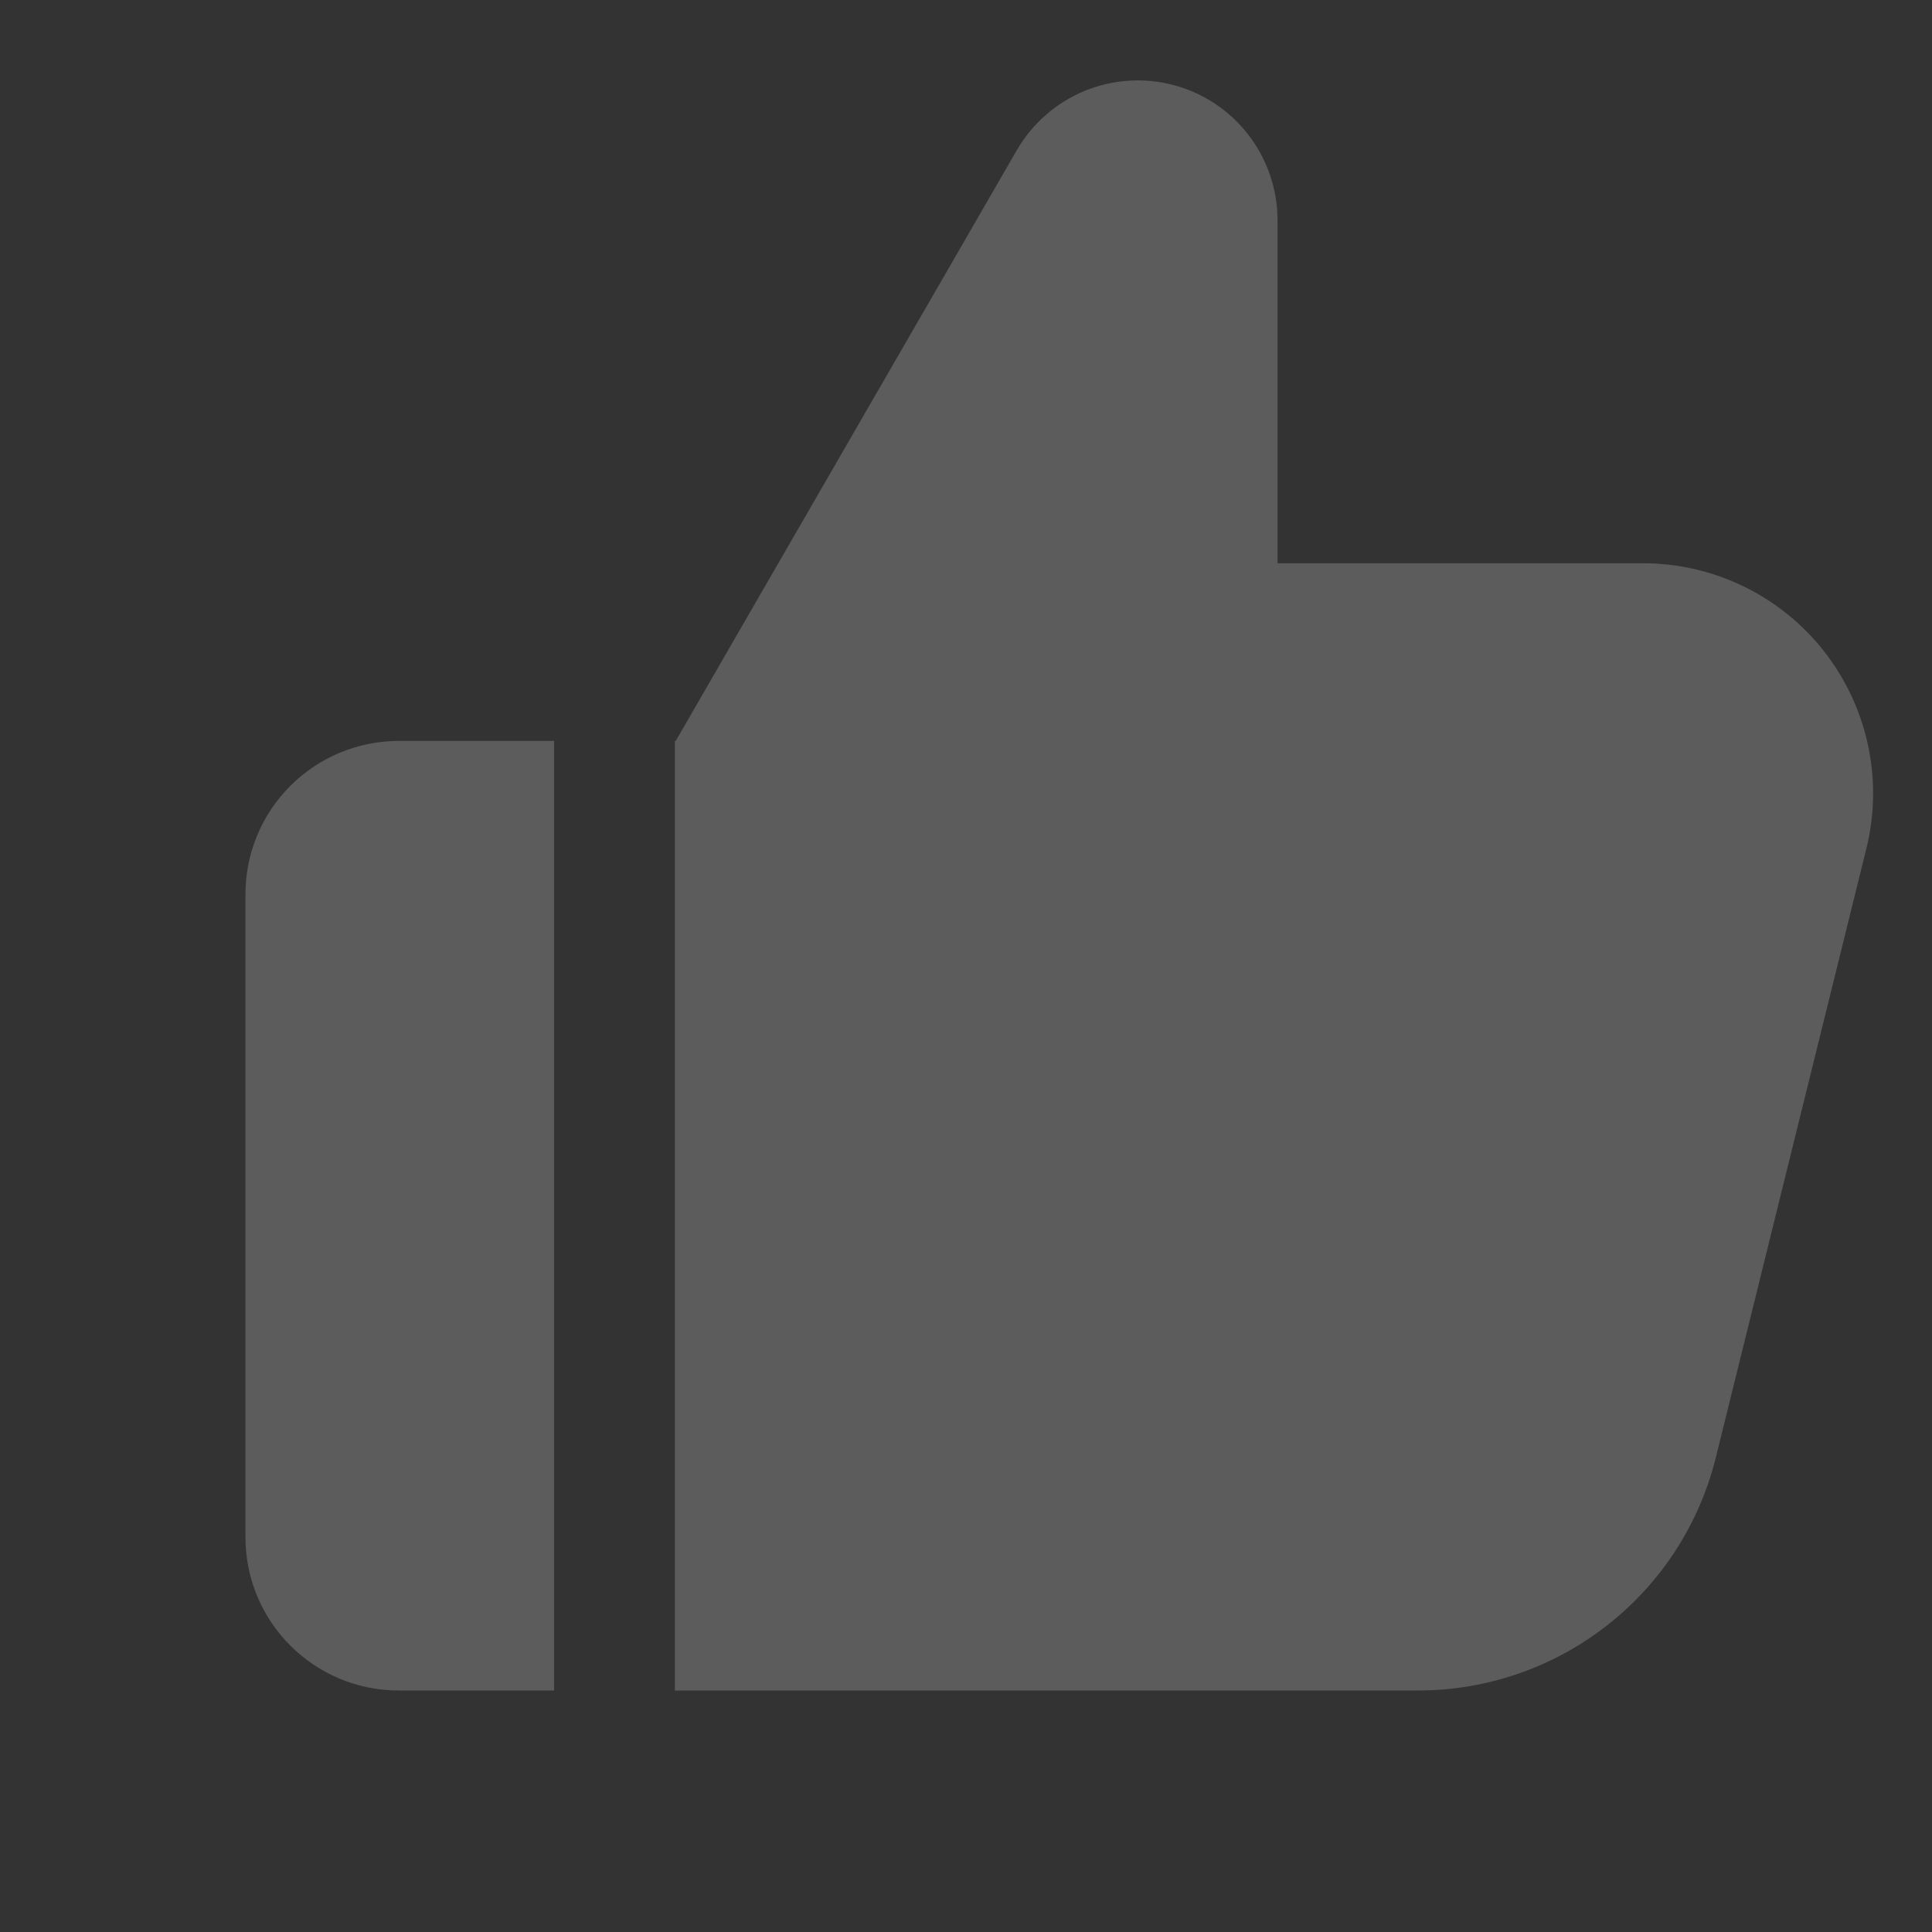 <svg width="24" height="24" viewBox="0 0 24 24" fill="none" xmlns="http://www.w3.org/2000/svg">
<rect x="0" y="0" width="24" height="24" fill="#333333" stroke="none"/>
<path fill-rule="evenodd" clip-rule="evenodd" d="M4.953 9.204C4.448 9.204 3.964 9.405 3.607 9.762C3.249 10.119 3.049 10.603 3.049 11.108V19.095C3.049 20.147 3.901 21 4.953 21H6.883V9.204H4.953ZM20.412 6.997H15.87V2.736C15.87 2.354 15.744 1.982 15.511 1.679C15.279 1.375 14.952 1.157 14.583 1.058C14.214 0.959 13.822 0.985 13.469 1.131C13.116 1.278 12.821 1.537 12.63 1.868L8.394 9.204H8.383V21H17.617C18.468 21 19.295 20.715 19.965 20.19C20.636 19.665 21.111 18.931 21.315 18.104L23.185 10.54C23.289 10.119 23.296 9.68 23.205 9.256C23.114 8.832 22.928 8.435 22.661 8.093C22.394 7.752 22.053 7.476 21.663 7.286C21.273 7.096 20.845 6.997 20.412 6.997Z" fill="white" fill-opacity="0.2"/>
</svg>
